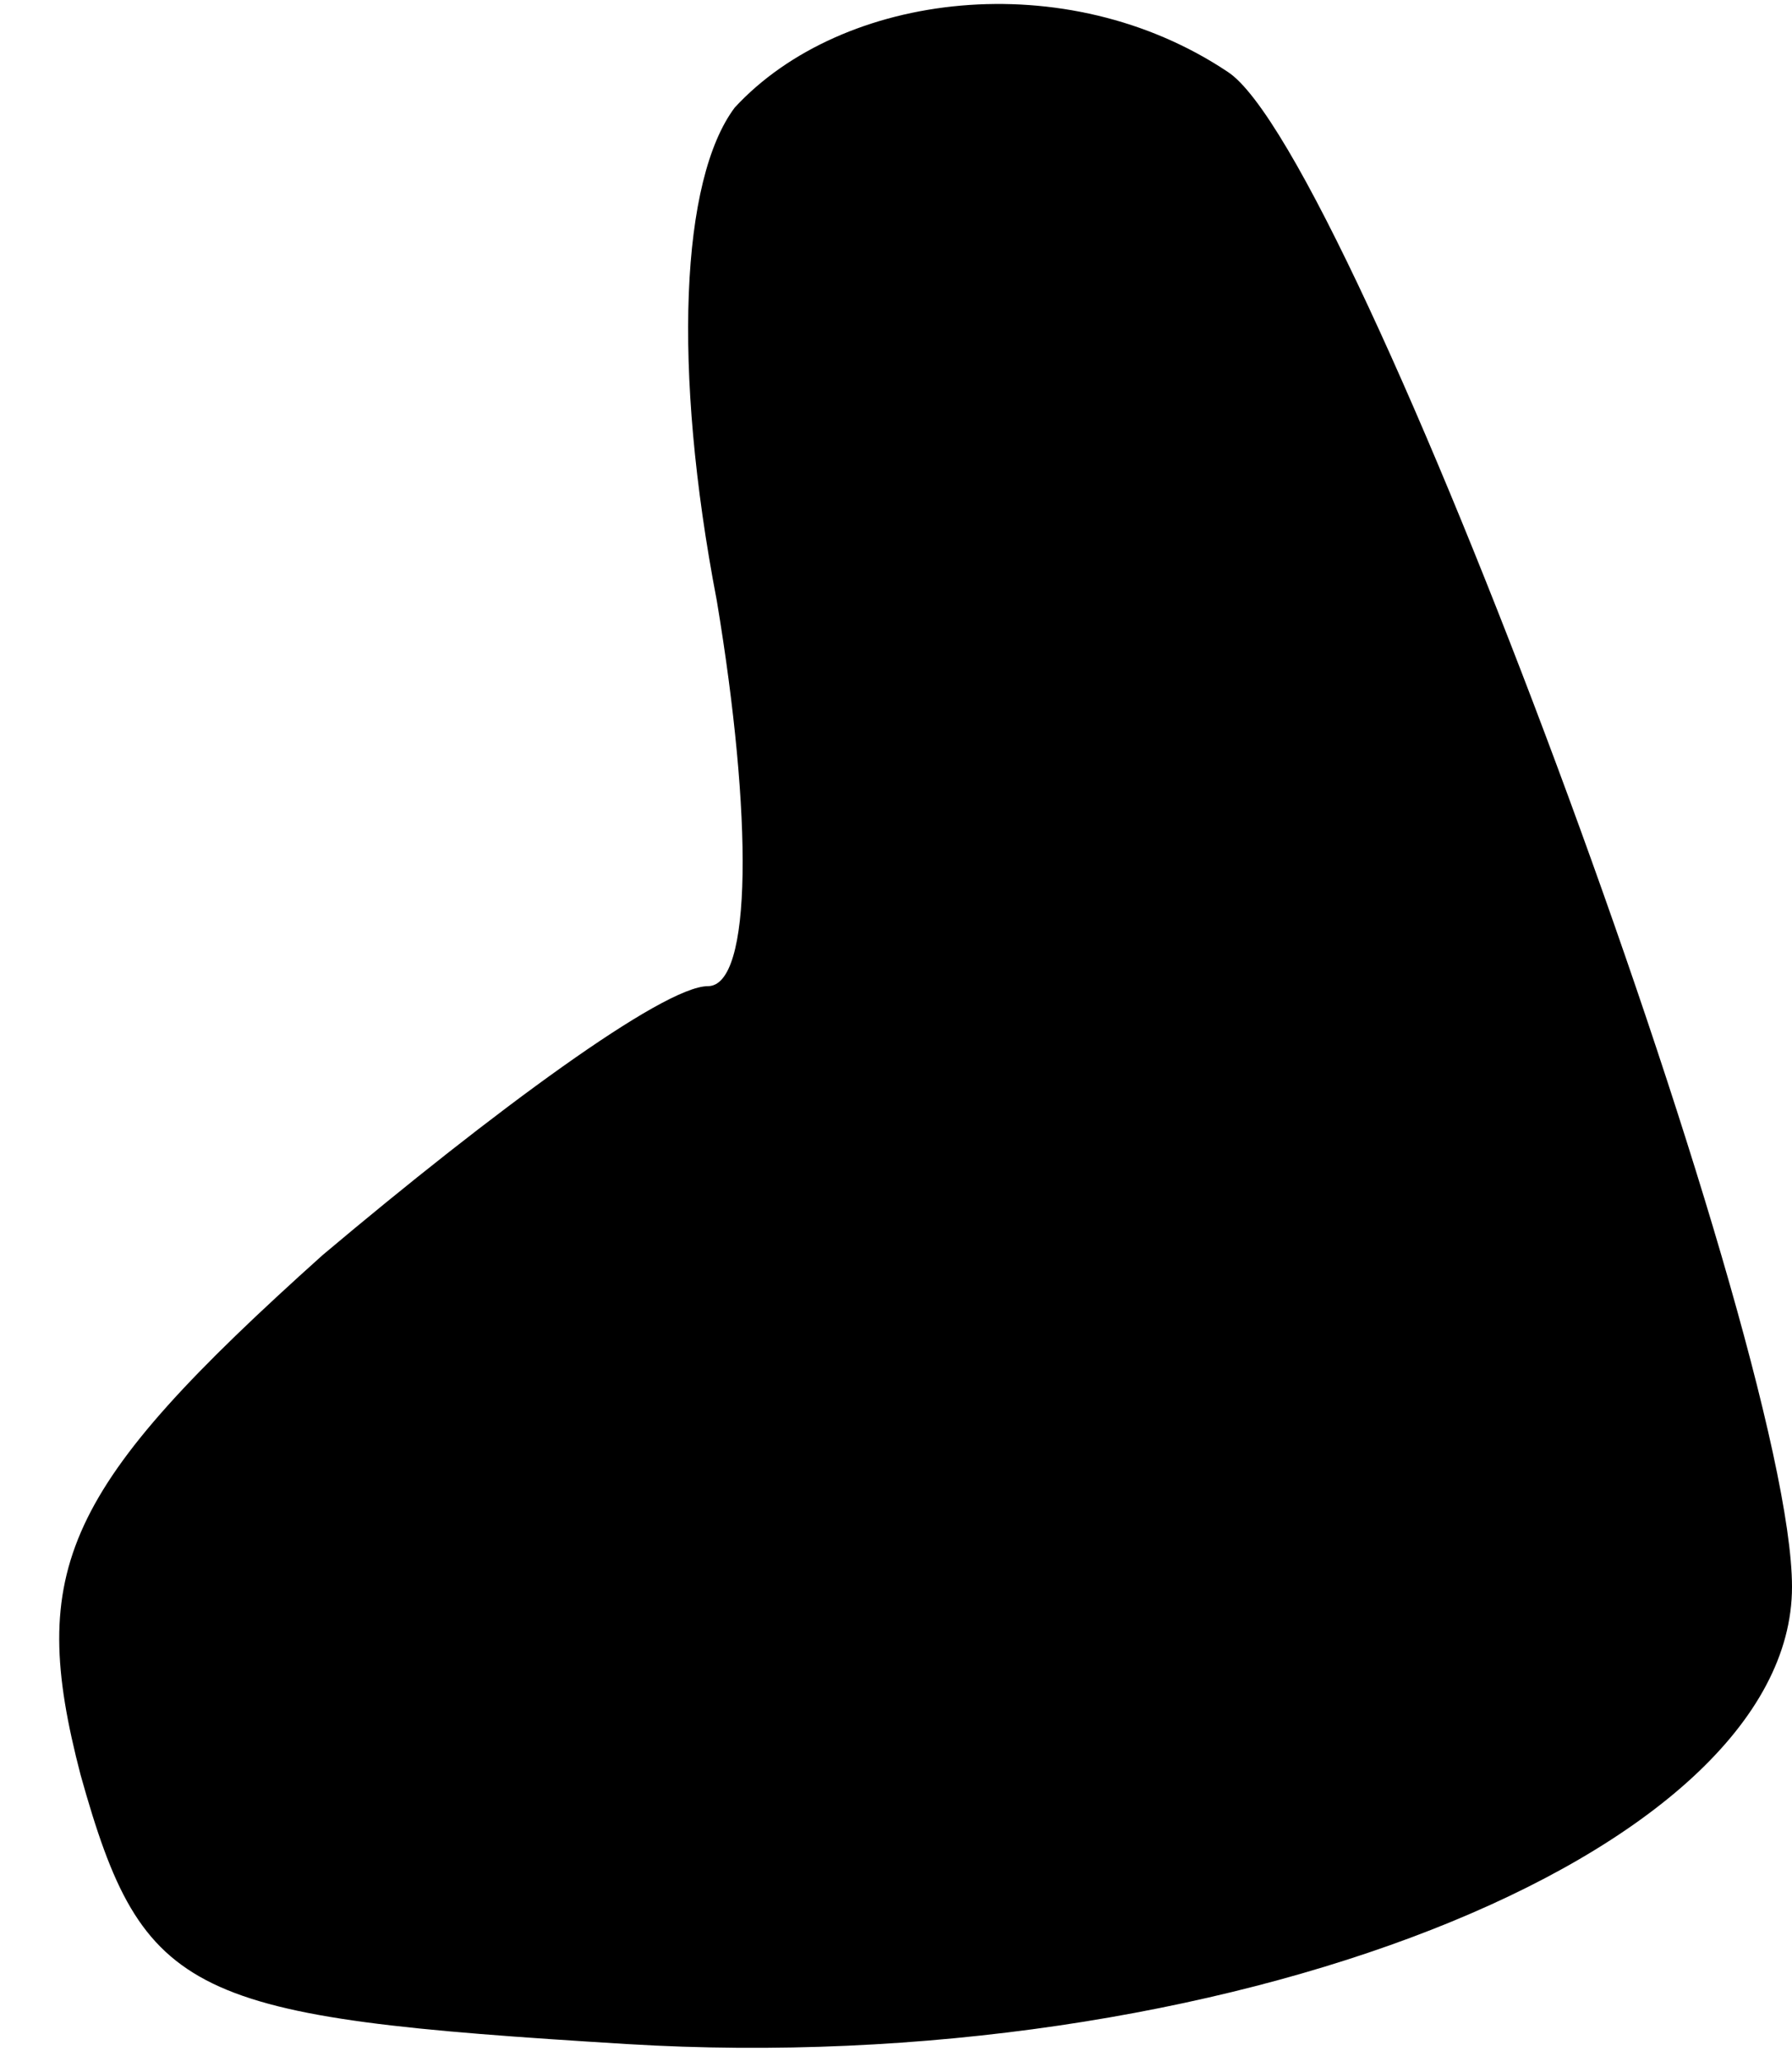 <?xml version="1.0" standalone="no"?>
<!DOCTYPE svg PUBLIC "-//W3C//DTD SVG 20010904//EN"
 "http://www.w3.org/TR/2001/REC-SVG-20010904/DTD/svg10.dtd">
<svg version="1.0" xmlns="http://www.w3.org/2000/svg"
 width="20pt" height="23pt" viewBox="0 0 20 23"
 preserveAspectRatio="xMidYMid meet">
<g transform="translate(0,23) scale(0.1,-0.1)"
fill="#000000" stroke="none">
<path fill="#000000" stroke="none" d="M82 218 c-6 -8 -7 -29 -2 -55 4 -24 4
-43 -1 -43 -5 0 -24 -14 -43 -30 -29 -26 -33 -35 -27 -58 7 -25 12 -27 61 -30
66 -4 130 21 130 51 0 28 -49 160 -63 169 -18 12 -43 9 -55 -4z"/>
</g>
</svg>
